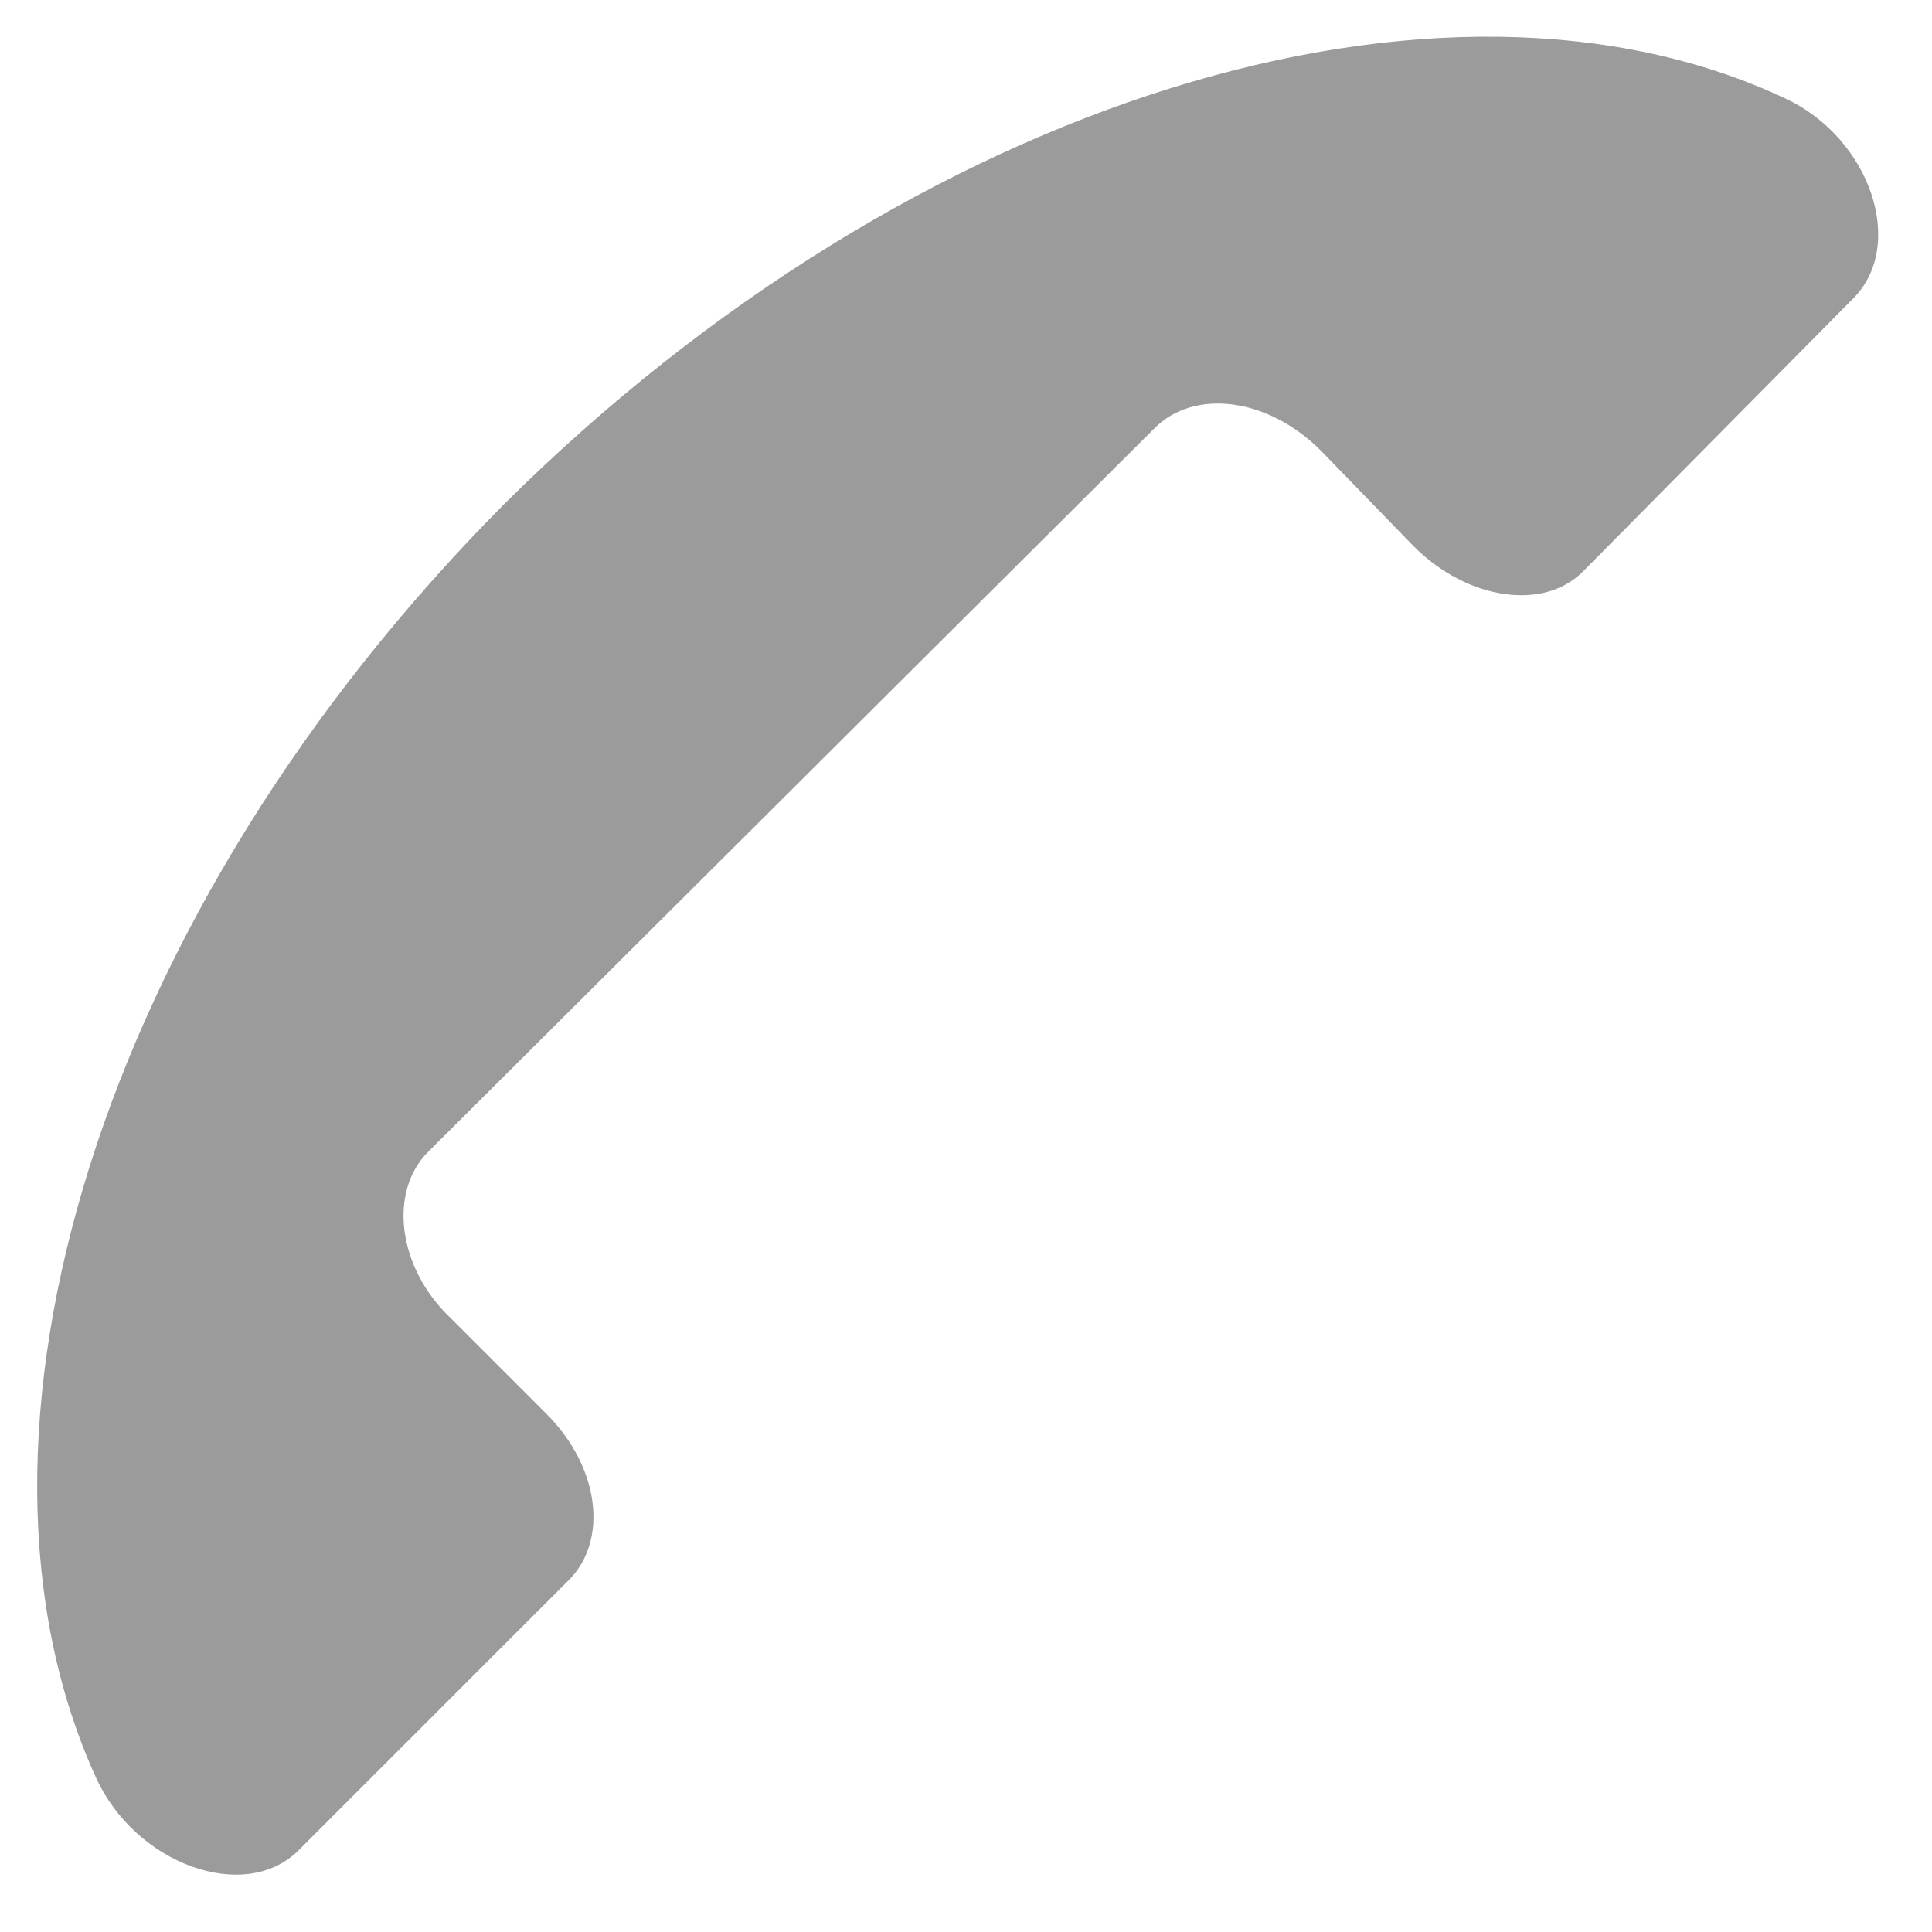 <?xml version="1.0" encoding="utf-8"?>
<!-- Generator: Adobe Illustrator 19.1.0, SVG Export Plug-In . SVG Version: 6.00 Build 0)  -->
<svg version="1.1" id="Layer_1" xmlns="http://www.w3.org/2000/svg" xmlns:xlink="http://www.w3.org/1999/xlink" x="0px" y="0px"
	 viewBox="0 0 68.6 68.6" style="enable-background:new 0 0 68.6 68.6;" xml:space="preserve">
<style type="text/css">
	.st0{fill:none;}
	.st1{fill:#FEF7A2;}
	.st2{fill:#ABC26F;}
	.st3{fill:#64A3C7;}
	.st4{fill:#C6AB63;}
	.st5{fill:#F05D4A;}
	.st6{fill:#B94534;}
	.st7{fill:#FFFFFF;}
	.st8{fill:#FFFFFF;stroke:#000000;stroke-width:4;stroke-miterlimit:10;}
	.st9{fill:#9B9B9B;}
	.st10{fill:none;stroke:#F05D4A;stroke-width:2;stroke-miterlimit:10;}
	.st11{fill:#F05D4A;stroke:#F05D4A;stroke-width:0.25;stroke-miterlimit:10;}
</style>
<path id="call" class="st9" d="M50.2,19.4L46.9,16c-1.9-1.9-4.5-2.2-5.9-0.8L15.2,40.9c-1.4,1.4-1.1,4.1,0.8,5.9l3.4,3.4
	c1.9,1.9,2.2,4.5,0.8,5.9l-9.6,9.6c-1.9,1.9-5.8,0.5-7.2-2.6C-2.1,51,3.5,32.4,17.9,17.9C32.5,3.4,51.3-2.2,63.4,3.5
	c3,1.4,4.3,5.2,2.4,7.1l-9.6,9.7C54.8,21.7,52.1,21.3,50.2,19.4z"/>
</svg>
